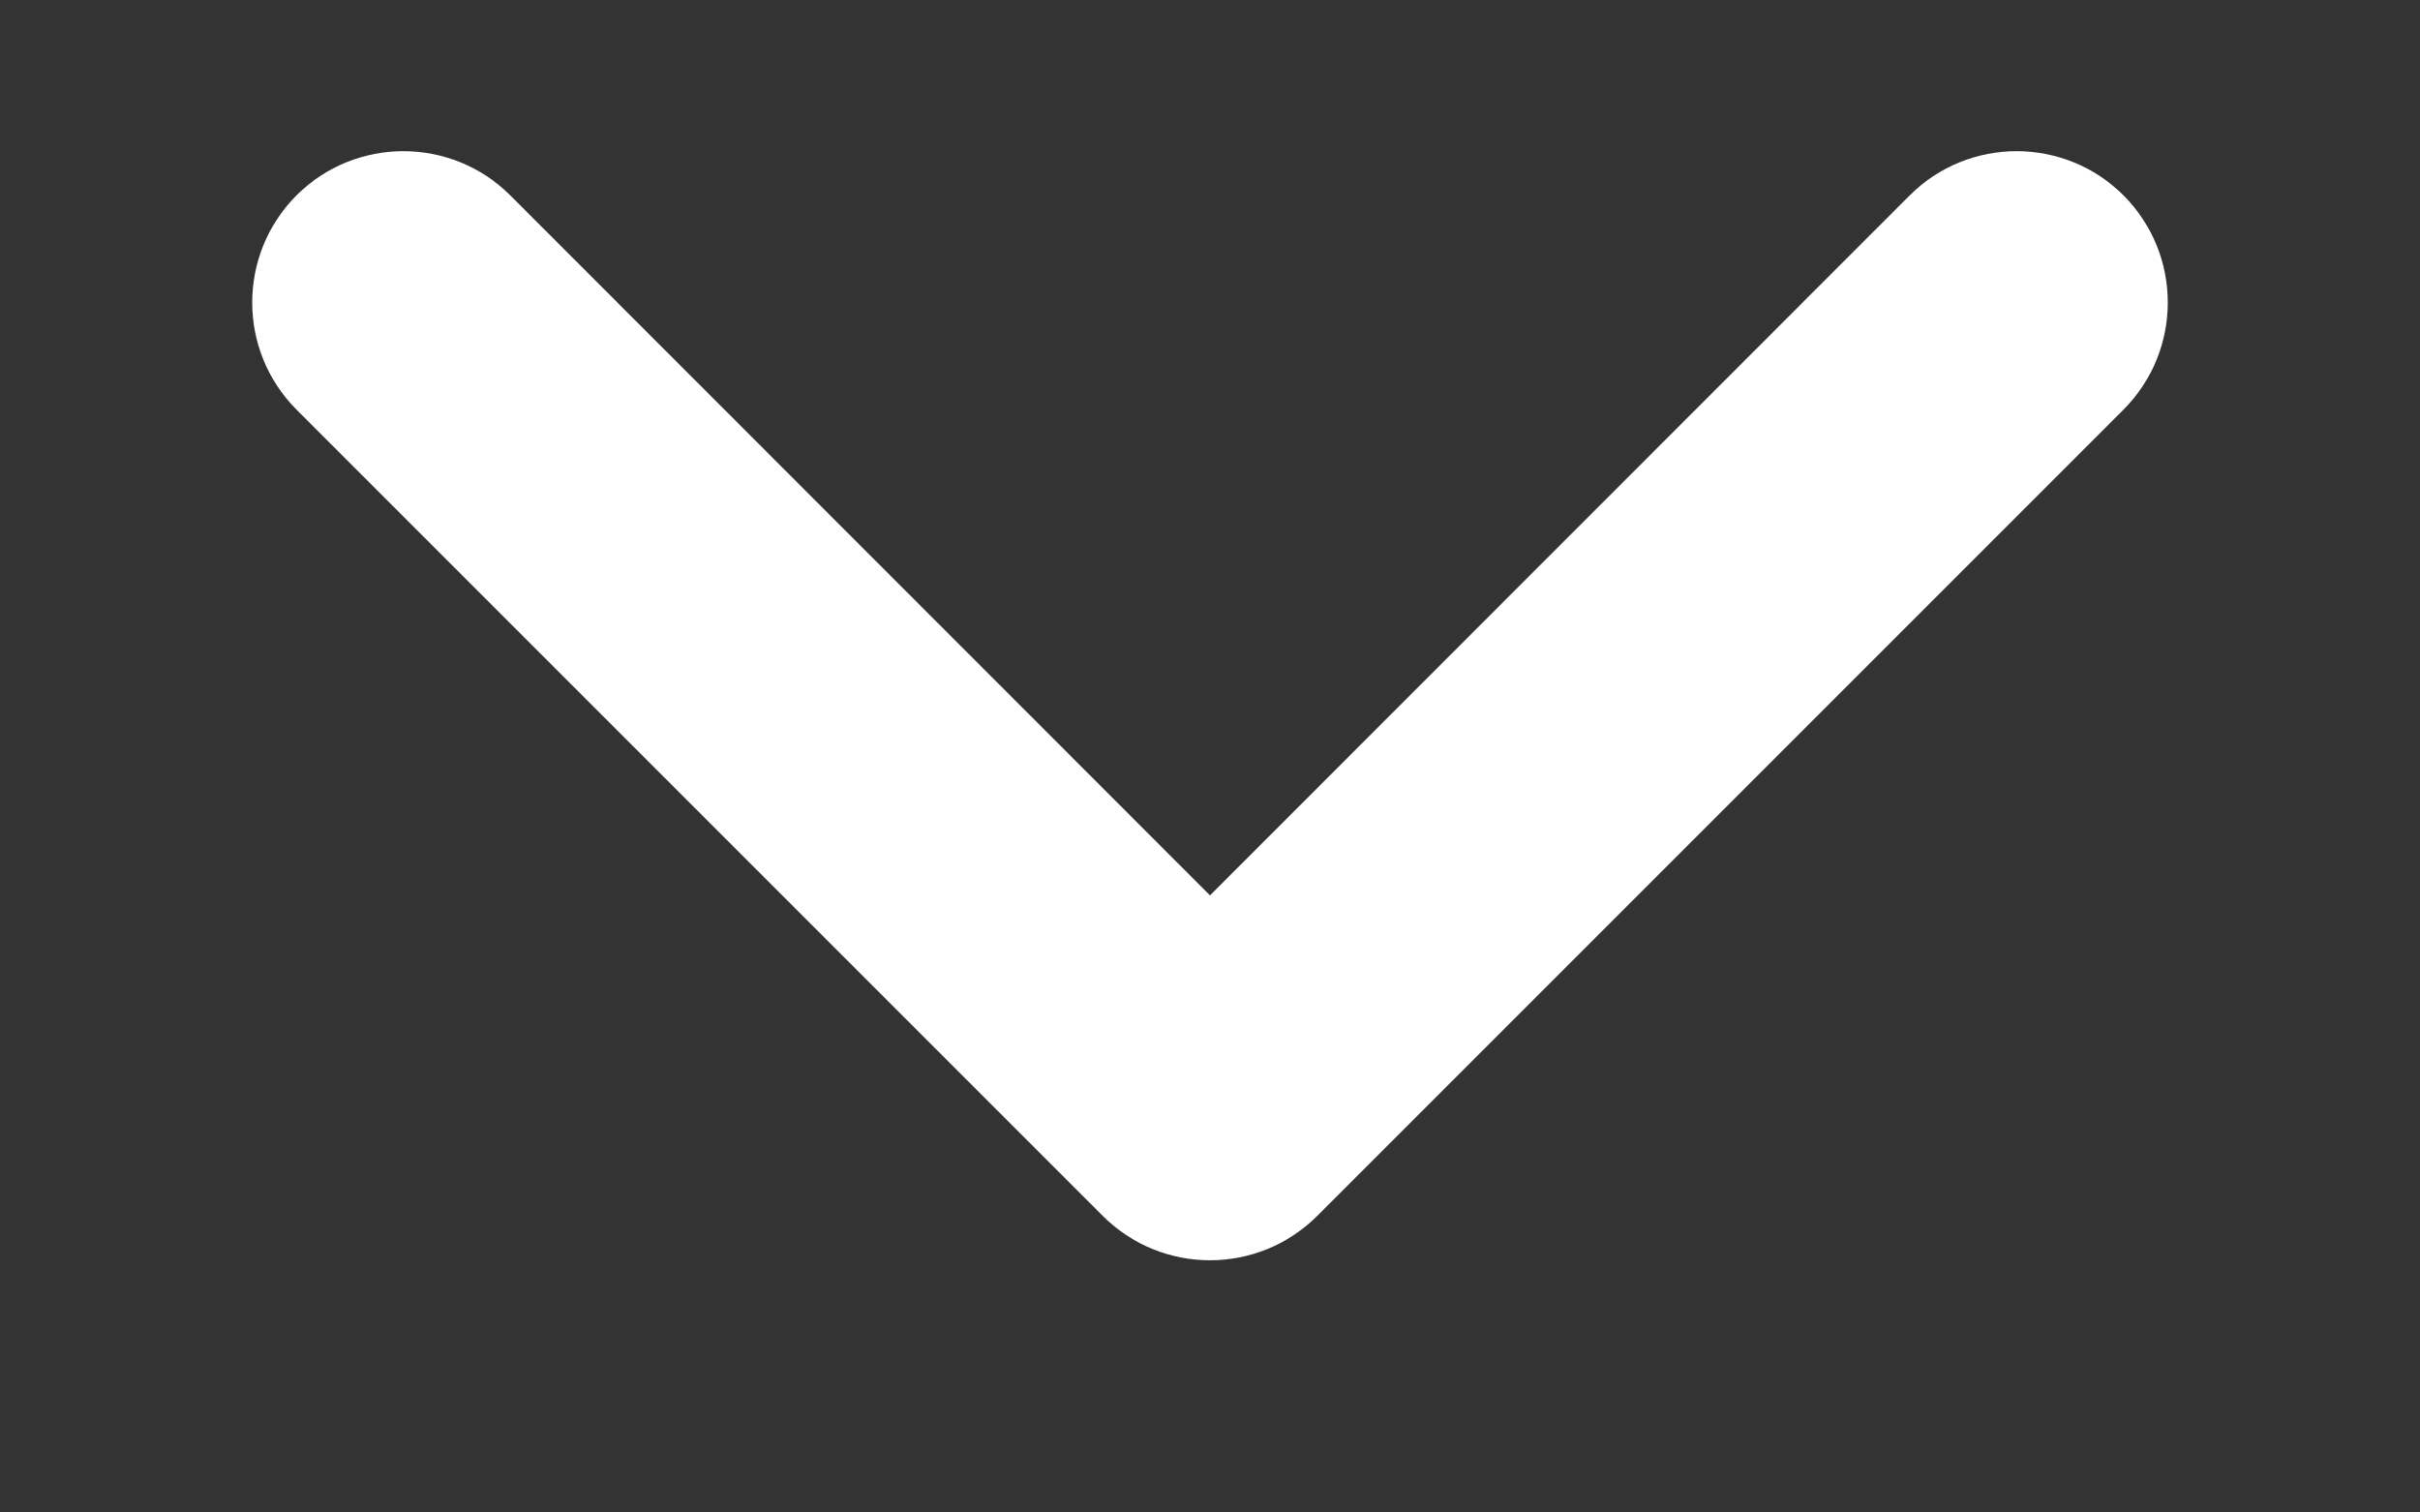 <svg width="8" height="5" viewBox="0 0 8 5" fill="none" xmlns="http://www.w3.org/2000/svg">
<rect x="0" y="0" width="8" height="5" fill="#333333" stroke="none"/>
<path fill-rule="evenodd" clip-rule="evenodd" d="M7.02 0.646C7.215 0.842 7.215 1.158 7.02 1.354L4.354 4.02C4.158 4.215 3.842 4.215 3.646 4.02L0.98 1.354C0.785 1.158 0.785 0.842 0.98 0.646C1.175 0.451 1.492 0.451 1.687 0.646L4 2.96L6.313 0.646C6.508 0.451 6.825 0.451 7.02 0.646Z" fill="white"/>
</svg>

